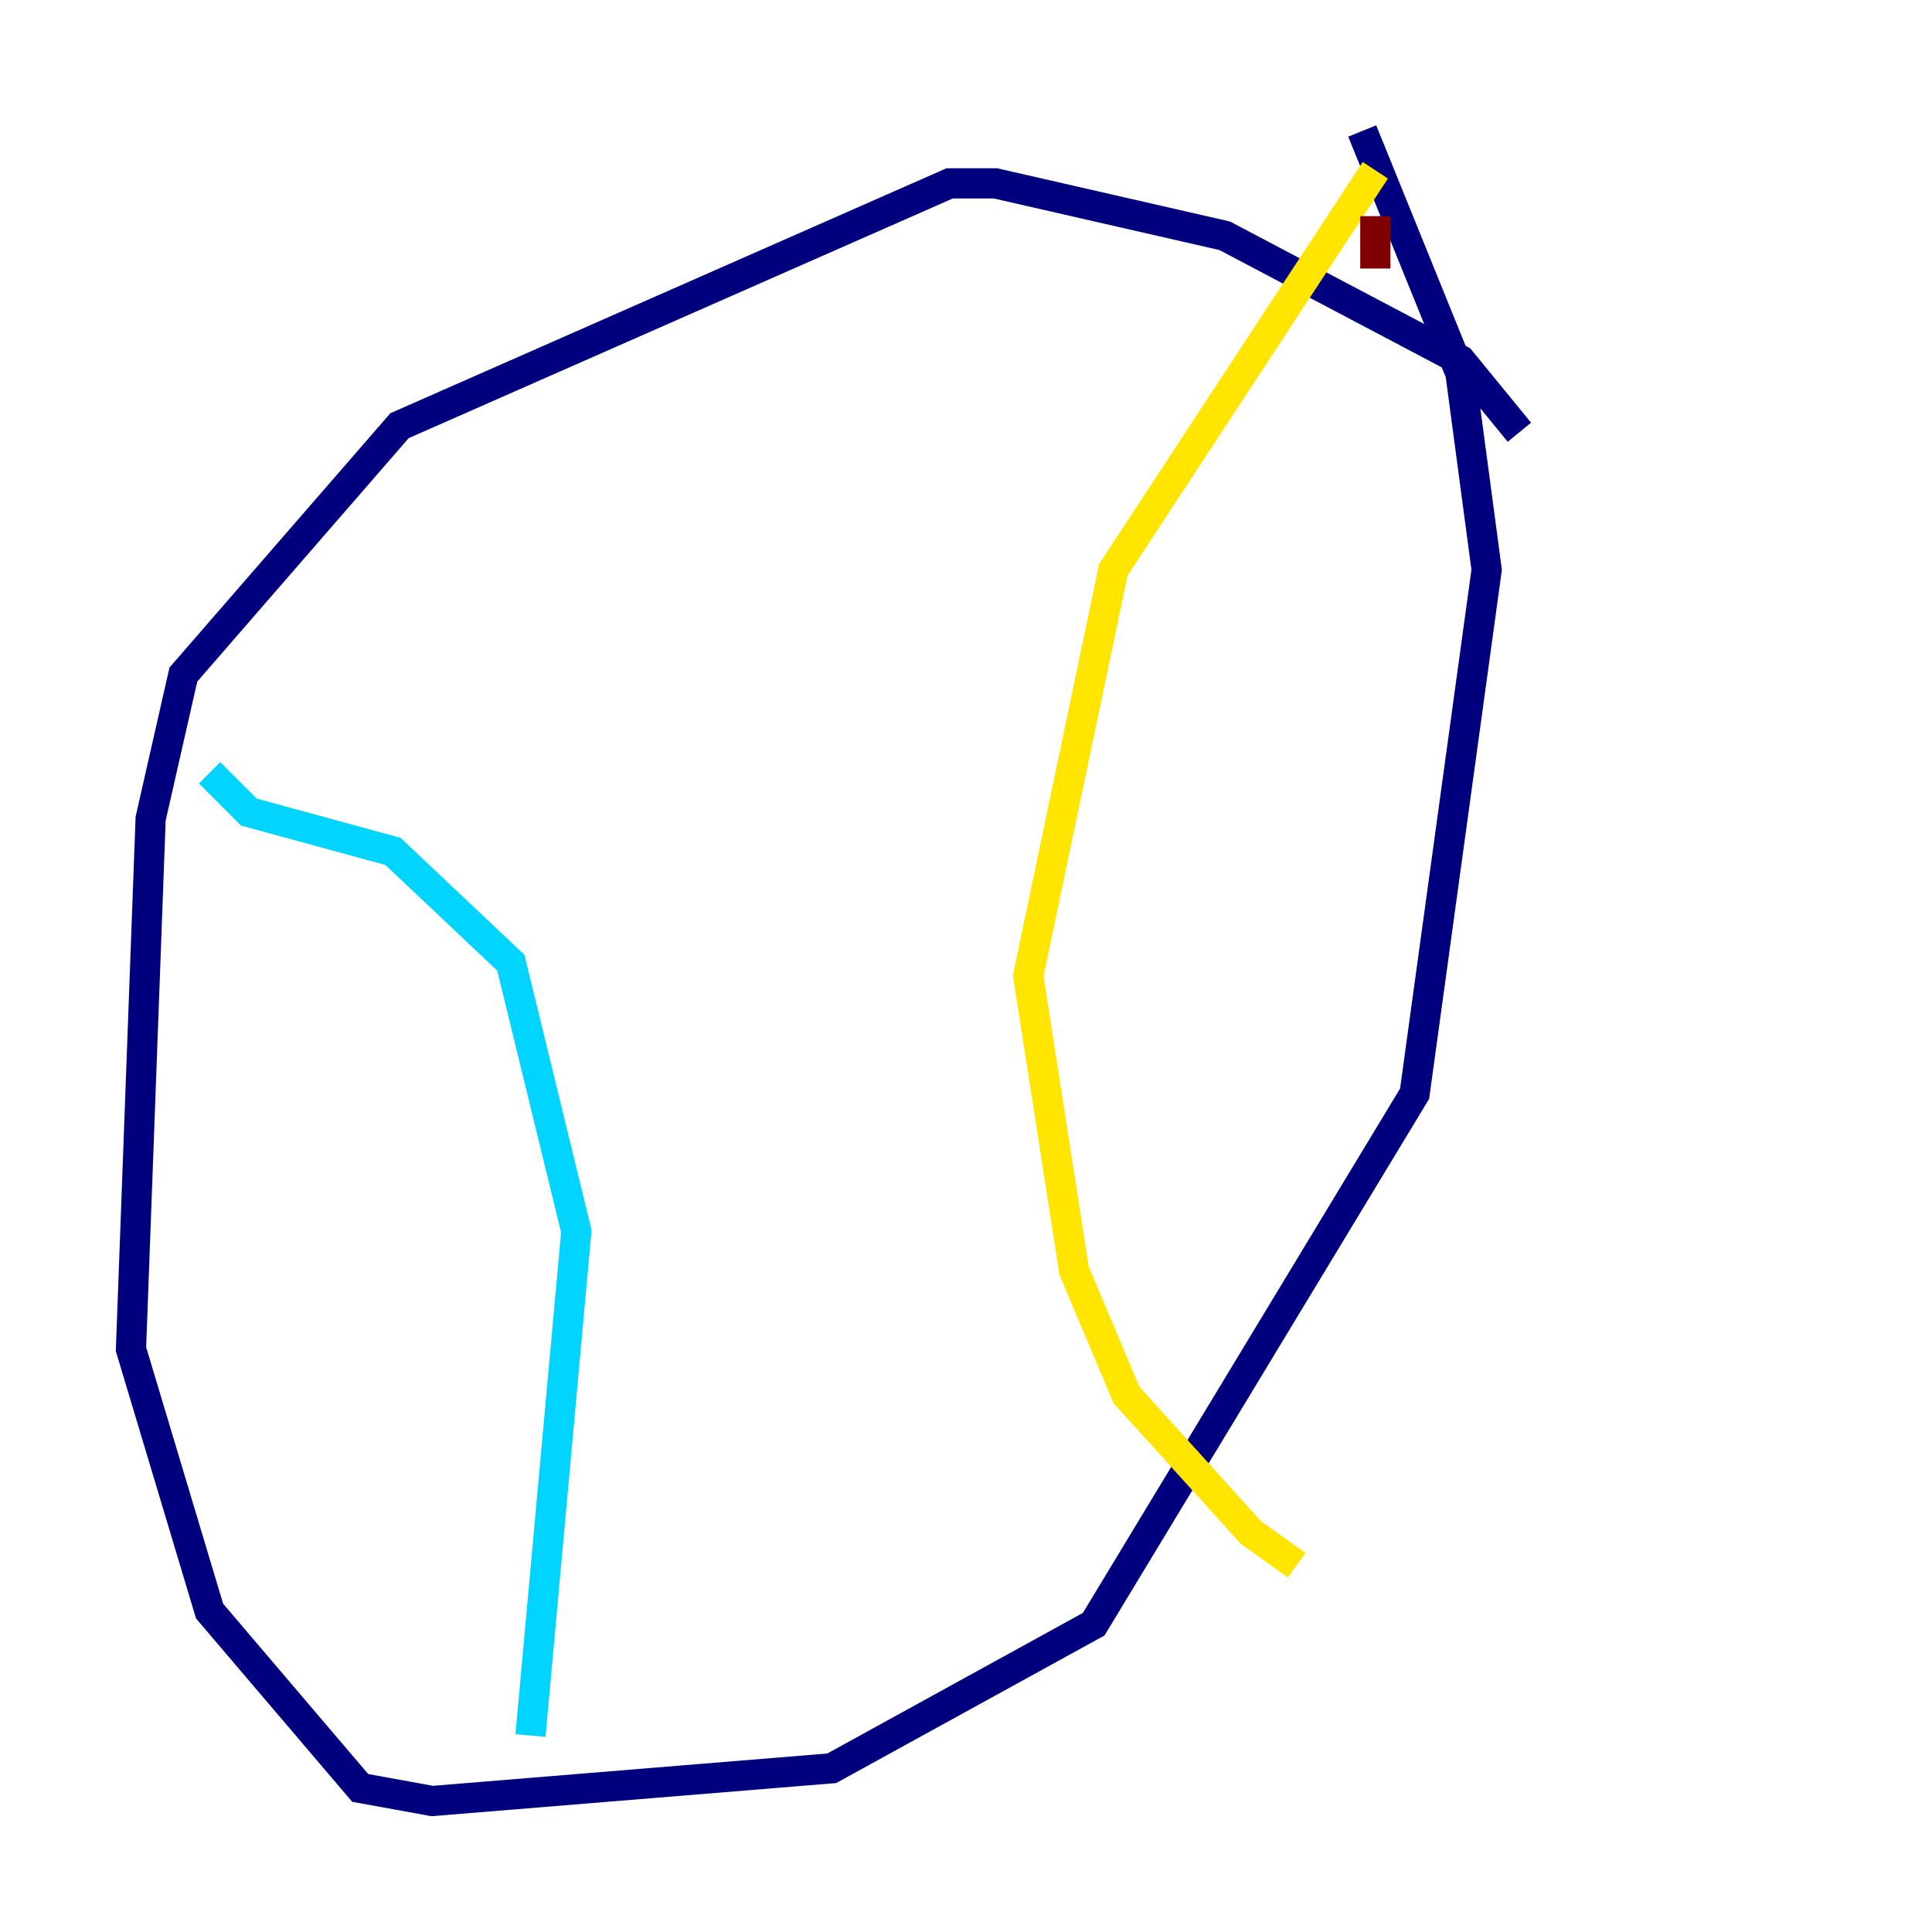 <?xml version="1.0" encoding="utf-8" ?>
<svg baseProfile="tiny" height="128" version="1.2" viewBox="0,0,128,128" width="128" xmlns="http://www.w3.org/2000/svg" xmlns:ev="http://www.w3.org/2001/xml-events" xmlns:xlink="http://www.w3.org/1999/xlink"><defs /><polyline fill="none" points="100.664,28.637 96.759,23.864 81.139,15.62 65.953,12.149 62.915,12.149 26.468,28.203 12.149,44.691 9.98,54.237 8.678,89.383 13.885,106.739 23.864,118.454 28.637,119.322 55.105,117.153 72.461,107.607 93.722,72.461 98.495,37.749 96.759,24.732 90.251,8.678" stroke="#00007f" stroke-width="2" /><polyline fill="none" points="13.885,51.2 16.488,53.803 26.034,56.407 33.844,63.783 38.183,81.573 35.146,114.983" stroke="#00d4ff" stroke-width="2" /><polyline fill="none" points="91.119,11.281 73.763,37.749 68.122,64.651 71.159,84.176 74.63,92.42 82.875,101.532 85.912,103.702" stroke="#ffe500" stroke-width="2" /><polyline fill="none" points="91.119,14.319 91.119,17.79" stroke="#7f0000" stroke-width="2" /></svg>